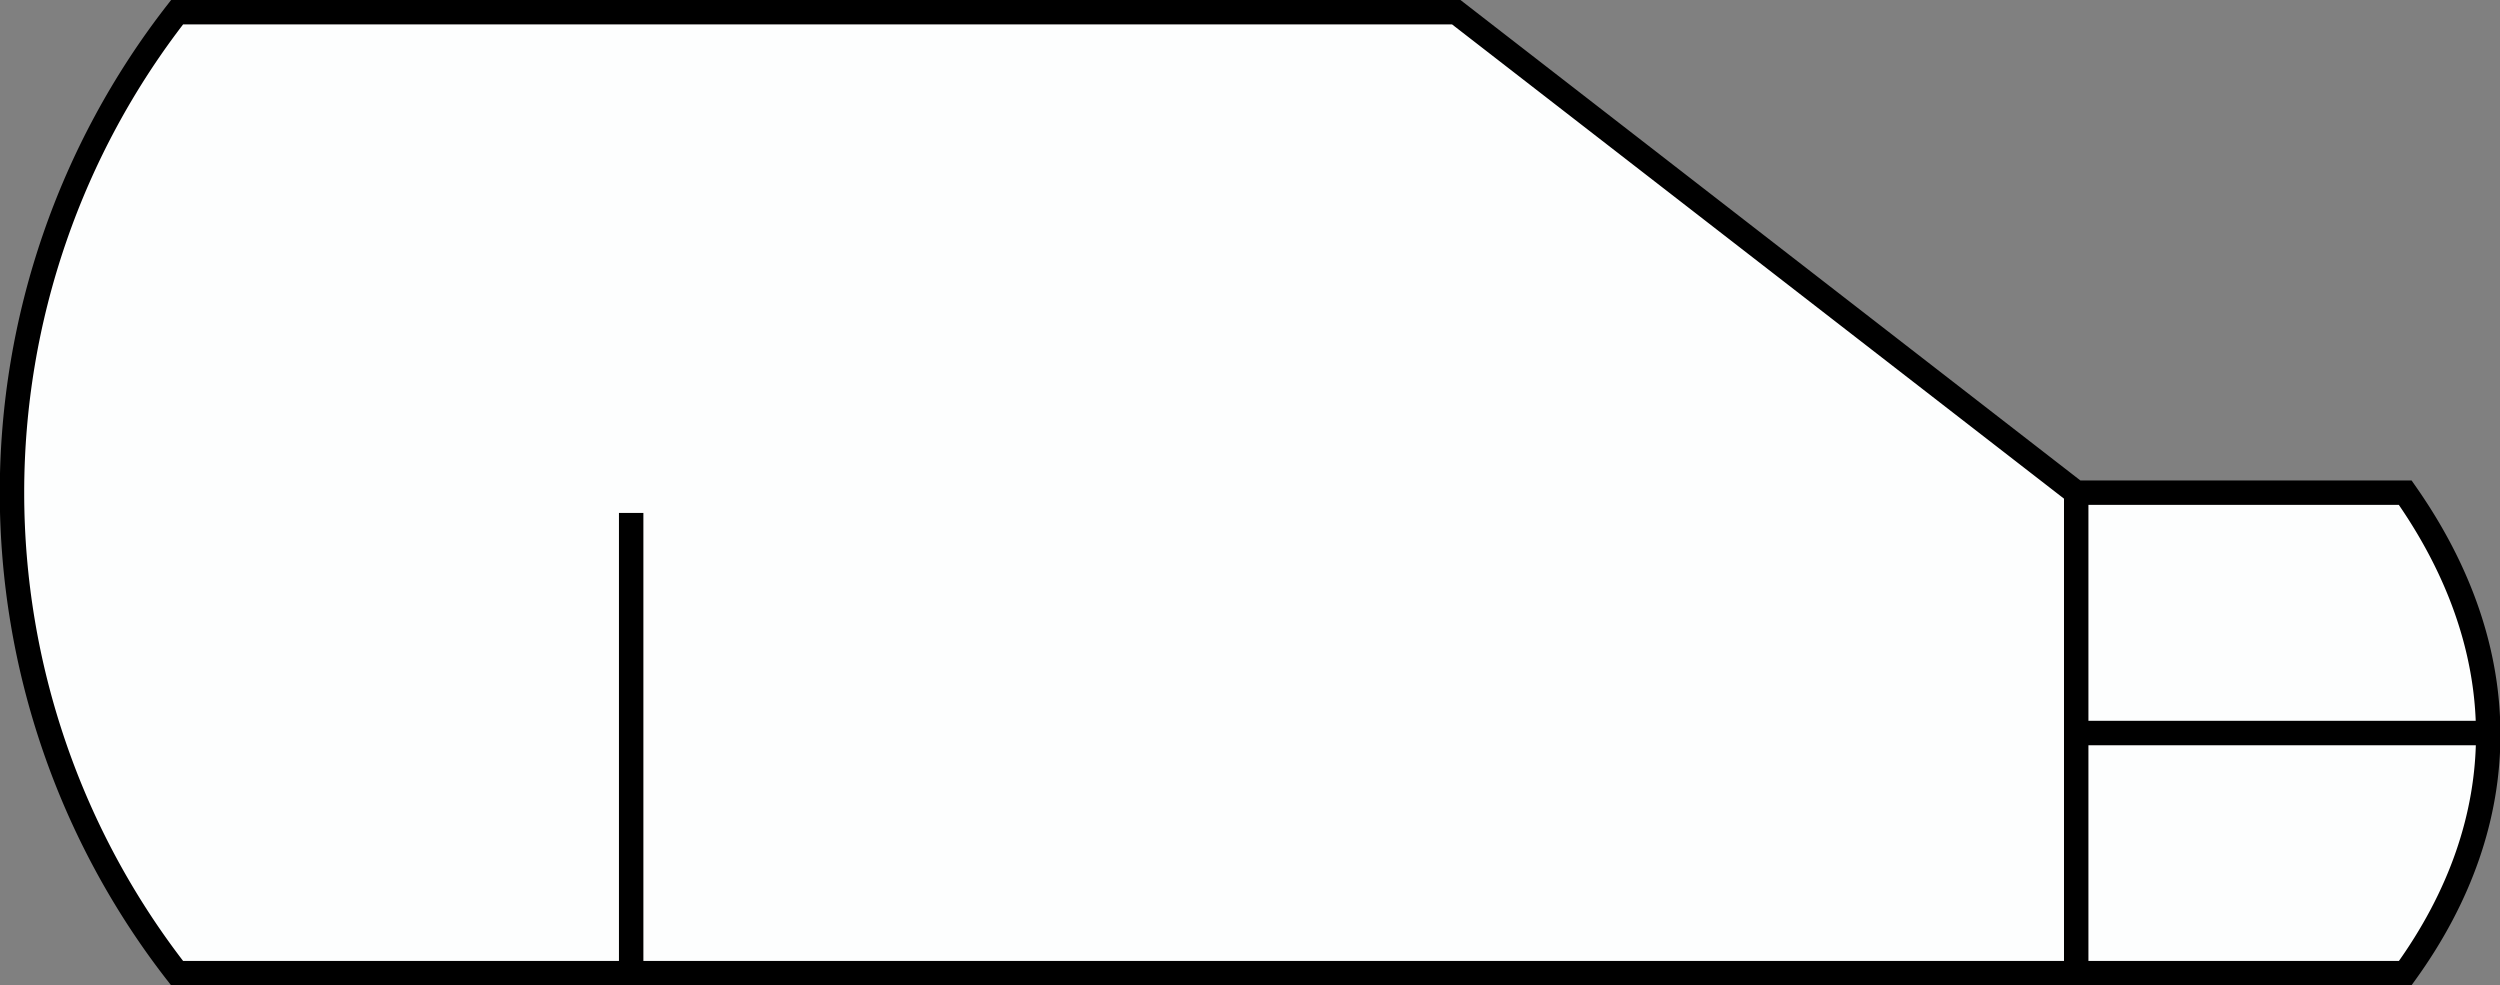<svg xmlns="http://www.w3.org/2000/svg" viewBox="0 0 102.35 40.34"><rect x="0" y="0" width="102.35" height="40.34" fill="#808080" stroke="none"/><defs><style>.cls-1{fill:#fdfefe;stroke:#000;stroke-miterlimit:10;}</style></defs><g id="Layer_2" data-name="Layer 2"><g id="Layer_1-2" data-name="Layer 1"><path class="cls-1" d="M98.47,39.84H7.25A32,32,0,0,1,7.25.5H59.62L85,20.17H98.47C103,26.62,103,33.57,98.47,39.84ZM85,20.17V39.84M25.84,21V39.84m76-9.83H85"/></g></g></svg>